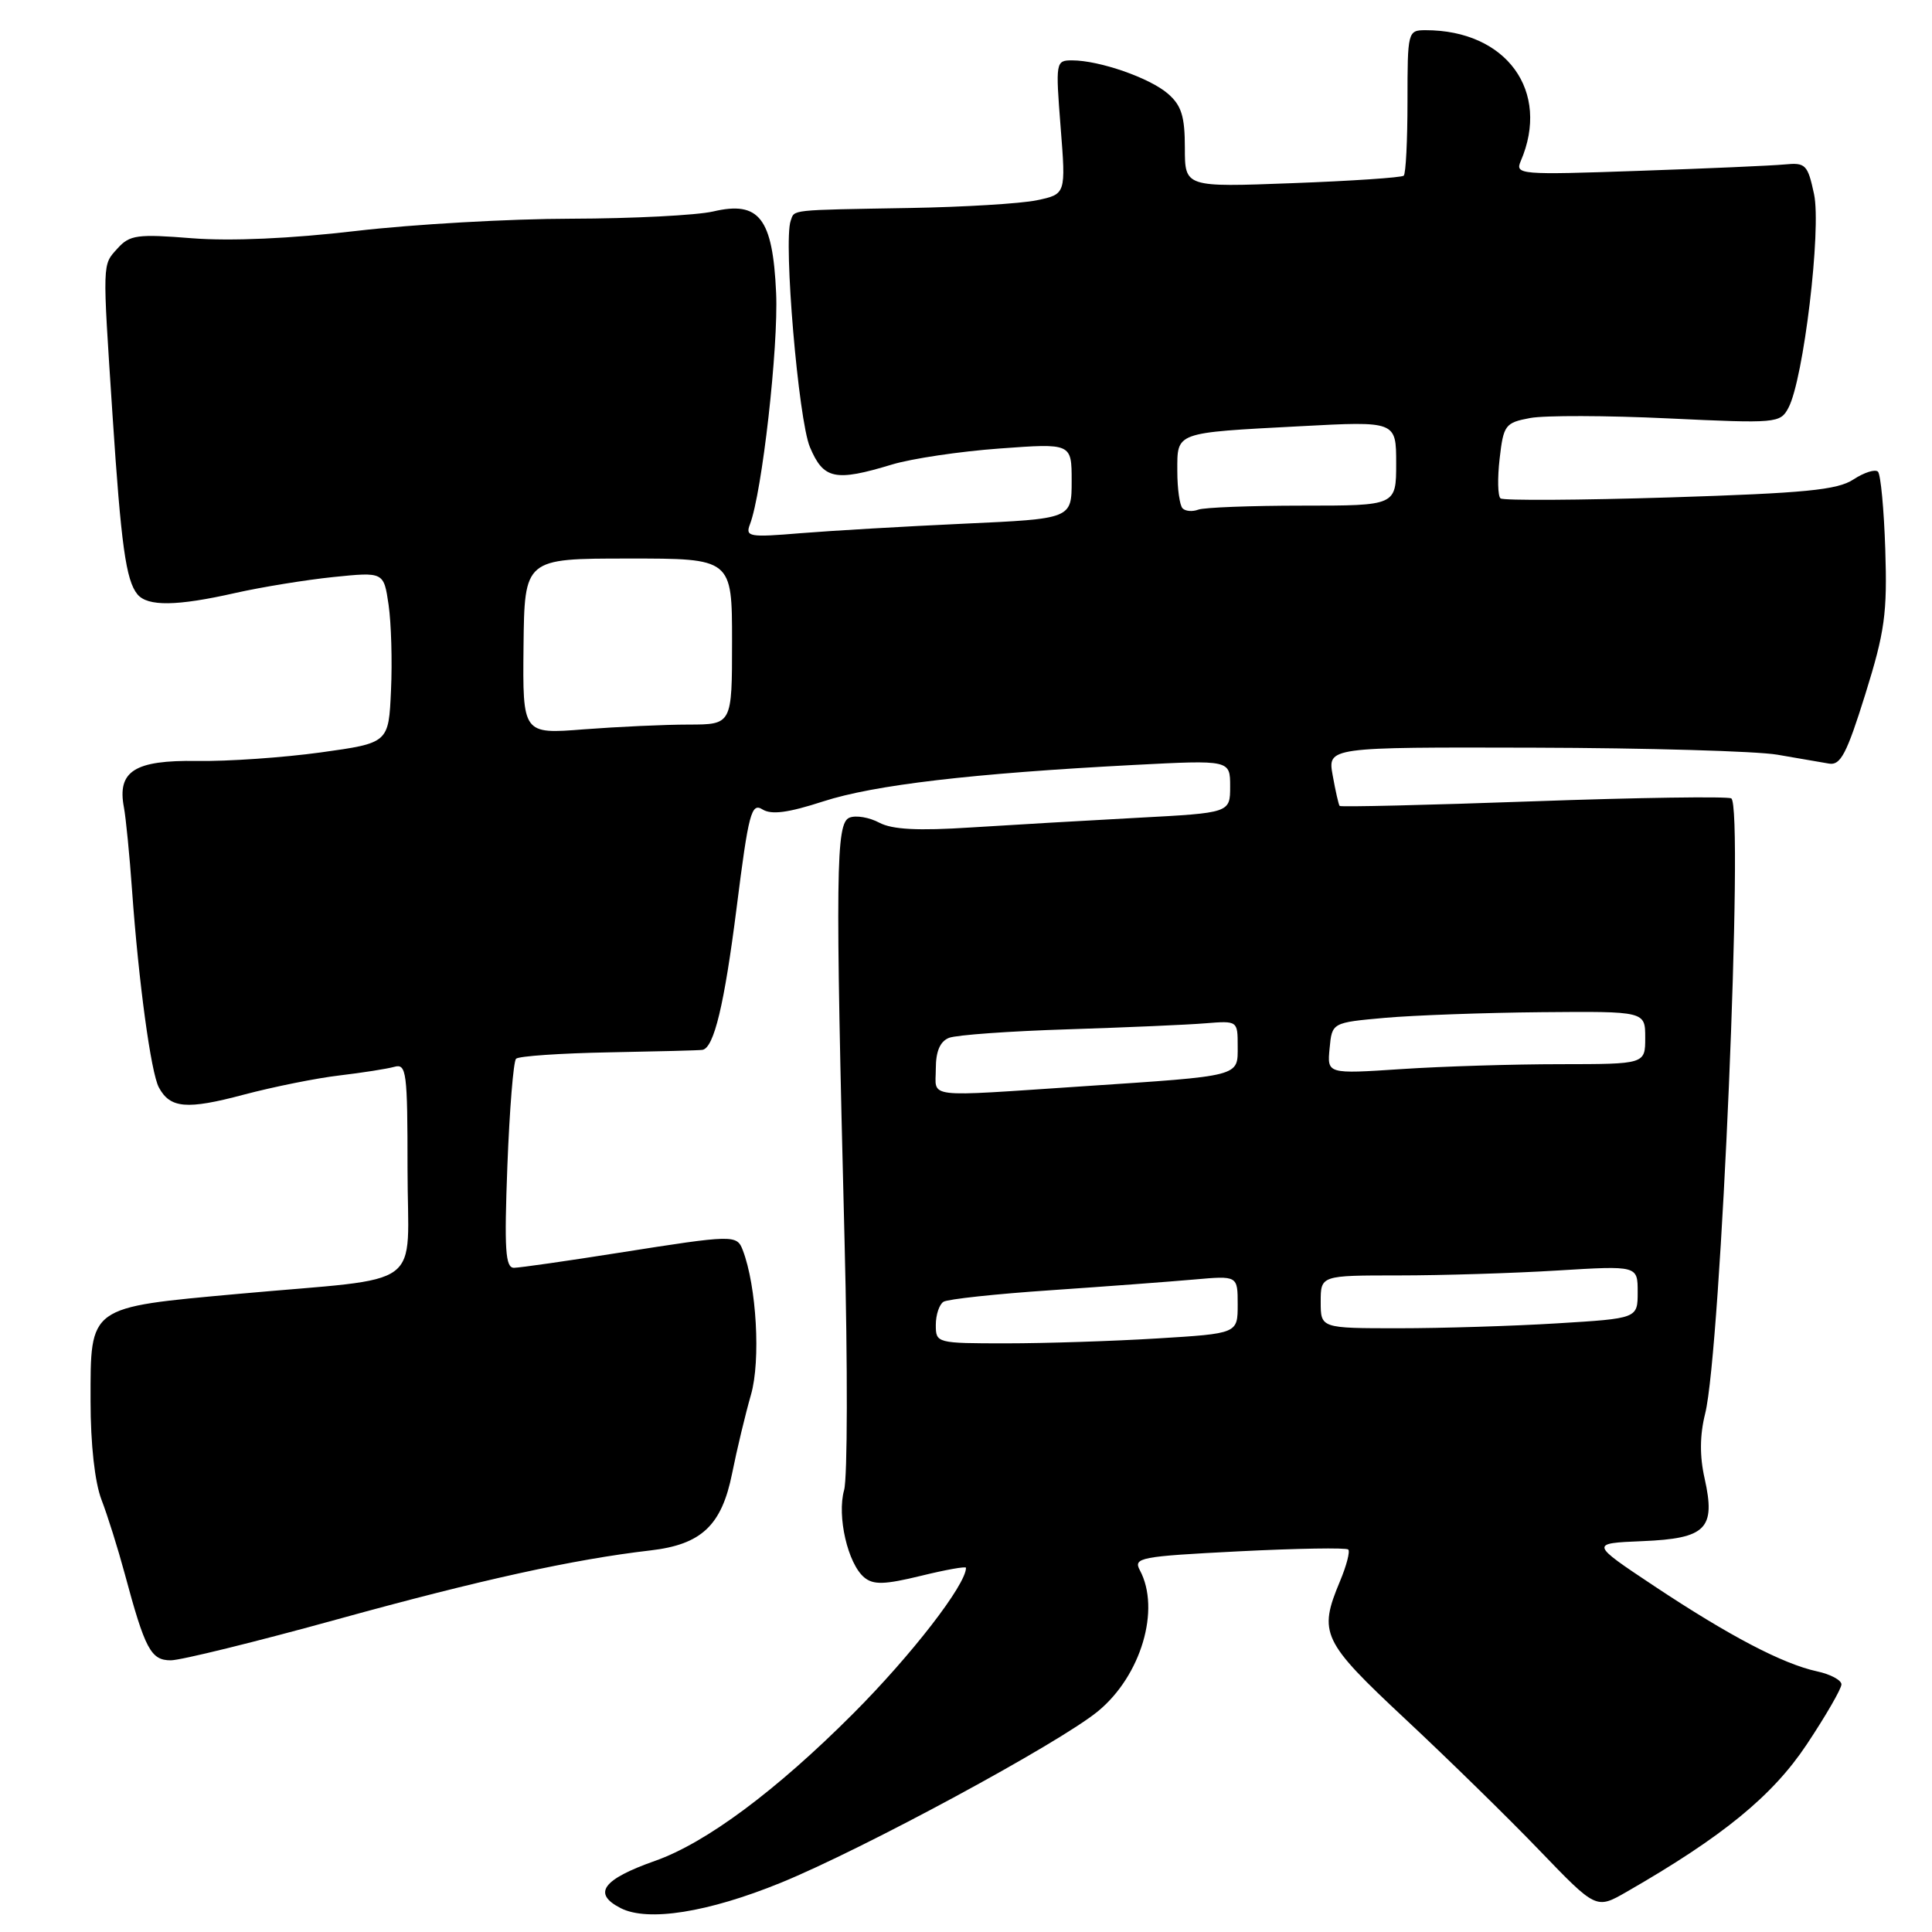 <?xml version="1.0" encoding="UTF-8" standalone="no"?>
<!DOCTYPE svg PUBLIC "-//W3C//DTD SVG 1.1//EN" "http://www.w3.org/Graphics/SVG/1.1/DTD/svg11.dtd" >
<svg xmlns="http://www.w3.org/2000/svg" xmlns:xlink="http://www.w3.org/1999/xlink" version="1.1" viewBox="0 0 256 256">
 <g >
 <path fill="currentColor"
d=" M 103.45 249.48 C 114.38 245.02 140.38 230.96 145.50 226.74 C 151.20 222.04 153.81 213.25 151.04 208.07 C 150.14 206.40 151.03 206.23 164.13 205.56 C 171.86 205.17 178.39 205.06 178.65 205.32 C 178.91 205.57 178.42 207.46 177.56 209.51 C 174.67 216.43 175.15 217.44 186.25 227.82 C 191.89 233.09 199.88 240.91 204.00 245.20 C 211.50 252.99 211.50 252.99 215.50 250.70 C 228.28 243.36 234.86 237.97 239.40 231.15 C 241.93 227.35 244.00 223.76 244.00 223.19 C 244.00 222.63 242.54 221.84 240.75 221.46 C 236.21 220.47 229.14 216.77 219.19 210.16 C 210.68 204.50 210.68 204.50 217.62 204.21 C 226.09 203.86 227.36 202.57 225.87 195.90 C 225.20 192.95 225.23 190.16 225.94 187.32 C 228.03 179.03 231.10 106.76 229.40 105.79 C 228.90 105.51 217.08 105.68 203.12 106.18 C 189.17 106.68 177.64 106.95 177.51 106.79 C 177.37 106.63 176.96 104.81 176.59 102.75 C 175.91 99.00 175.91 99.00 203.20 99.07 C 218.22 99.11 232.75 99.53 235.50 100.00 C 238.25 100.47 241.33 101.00 242.35 101.18 C 243.88 101.45 244.70 99.88 247.16 92.00 C 249.75 83.70 250.08 81.27 249.81 72.83 C 249.64 67.51 249.20 62.86 248.84 62.50 C 248.47 62.14 247.01 62.60 245.59 63.53 C 243.46 64.93 239.20 65.34 221.26 65.91 C 209.29 66.28 199.20 66.34 198.83 66.04 C 198.46 65.75 198.41 63.37 198.71 60.77 C 199.22 56.31 199.45 56.01 202.75 55.39 C 204.67 55.03 212.90 55.05 221.05 55.44 C 235.41 56.12 235.89 56.08 236.97 54.05 C 238.98 50.31 241.36 30.37 240.37 25.72 C 239.53 21.81 239.25 21.52 236.48 21.79 C 234.84 21.95 226.12 22.33 217.10 22.64 C 201.40 23.19 200.74 23.13 201.50 21.36 C 205.50 12.09 199.61 3.99 188.88 4.00 C 186.54 4.01 186.50 4.17 186.50 13.42 C 186.50 18.60 186.28 23.04 186.00 23.28 C 185.72 23.53 179.09 23.98 171.25 24.27 C 157.00 24.81 157.00 24.81 157.00 19.59 C 157.00 15.41 156.55 13.97 154.75 12.41 C 152.34 10.32 145.67 8.00 142.06 8.00 C 139.89 8.00 139.86 8.18 140.54 16.87 C 141.24 25.73 141.24 25.73 137.37 26.54 C 135.24 26.98 127.65 27.44 120.50 27.56 C 104.44 27.84 105.30 27.75 104.77 29.25 C 103.79 32.01 105.79 55.63 107.32 59.25 C 109.12 63.52 110.65 63.84 118.20 61.55 C 120.78 60.77 127.19 59.81 132.45 59.43 C 142.00 58.73 142.00 58.73 142.00 63.73 C 142.00 68.74 142.00 68.74 127.75 69.39 C 119.91 69.75 110.17 70.32 106.09 70.65 C 99.26 71.22 98.74 71.13 99.37 69.48 C 100.98 65.29 103.16 45.96 102.84 38.81 C 102.39 28.89 100.61 26.59 94.50 28.02 C 92.30 28.53 83.84 28.96 75.70 28.98 C 67.56 28.99 54.74 29.72 47.20 30.60 C 38.50 31.62 30.56 31.97 25.44 31.57 C 18.21 30.99 17.19 31.13 15.59 32.90 C 13.54 35.17 13.56 34.43 14.91 55.00 C 16.04 72.22 16.69 76.91 18.21 78.75 C 19.56 80.38 23.42 80.33 31.19 78.57 C 34.66 77.79 40.50 76.84 44.17 76.46 C 50.85 75.78 50.85 75.78 51.49 80.14 C 51.84 82.54 51.99 87.64 51.81 91.47 C 51.50 98.45 51.50 98.45 42.50 99.70 C 37.55 100.38 30.16 100.90 26.09 100.83 C 17.83 100.71 15.51 102.18 16.42 106.98 C 16.68 108.37 17.17 113.33 17.50 118.00 C 18.37 130.14 20.00 142.14 21.05 144.09 C 22.54 146.87 24.75 147.06 32.29 145.05 C 36.26 144.00 41.98 142.85 45.00 142.50 C 48.02 142.14 51.29 141.63 52.25 141.36 C 53.86 140.91 54.00 142.01 54.00 154.89 C 54.00 171.23 56.82 169.15 31.64 171.44 C 11.61 173.27 12.00 172.99 12.00 185.63 C 12.00 191.39 12.56 196.40 13.45 198.73 C 14.25 200.80 15.63 205.20 16.52 208.50 C 19.22 218.54 19.99 220.00 22.63 220.00 C 23.94 220.00 33.90 217.55 44.76 214.55 C 63.63 209.34 76.00 206.62 86.18 205.44 C 92.95 204.66 95.63 202.13 97.01 195.23 C 97.64 192.08 98.77 187.38 99.51 184.80 C 100.81 180.28 100.25 170.41 98.42 165.65 C 97.63 163.59 97.22 163.60 82.00 166.00 C 75.12 167.09 68.87 167.98 68.11 167.99 C 66.96 168.00 66.81 165.61 67.23 154.46 C 67.52 147.01 68.03 140.63 68.38 140.29 C 68.72 139.94 74.29 139.56 80.75 139.44 C 87.21 139.32 92.77 139.18 93.09 139.11 C 94.61 138.82 95.98 133.12 97.61 120.25 C 99.19 107.73 99.56 106.33 101.03 107.25 C 102.22 107.99 104.43 107.70 109.08 106.19 C 115.80 104.01 128.80 102.48 150.25 101.36 C 163.00 100.70 163.00 100.70 163.00 104.20 C 163.00 107.71 163.00 107.71 150.75 108.36 C 144.01 108.72 134.09 109.30 128.69 109.64 C 121.61 110.10 118.23 109.92 116.51 109.01 C 115.20 108.31 113.43 108.00 112.57 108.34 C 110.75 109.03 110.67 115.35 111.91 164.50 C 112.33 181.00 112.30 195.83 111.85 197.44 C 110.88 200.90 112.34 207.21 114.52 209.02 C 115.73 210.02 117.21 209.98 122.01 208.81 C 125.31 208.00 128.00 207.52 128.00 207.74 C 128.00 209.98 120.77 219.33 113.04 227.07 C 102.87 237.26 93.56 244.19 86.81 246.57 C 79.83 249.03 78.46 250.91 82.25 252.84 C 85.84 254.67 93.80 253.41 103.45 249.48 Z  M 124.00 175.56 C 124.00 174.22 124.46 172.84 125.02 172.49 C 125.58 172.14 131.99 171.45 139.27 170.96 C 146.55 170.46 155.09 169.82 158.25 169.54 C 164.00 169.03 164.00 169.03 164.00 172.86 C 164.00 176.70 164.00 176.70 153.34 177.35 C 147.48 177.71 138.48 178.00 133.34 178.00 C 124.10 178.00 124.00 177.97 124.00 175.56 Z  M 175.00 172.50 C 175.00 169.00 175.00 169.00 185.34 169.00 C 191.03 169.00 200.48 168.71 206.34 168.35 C 217.00 167.70 217.00 167.70 217.00 171.20 C 217.00 174.70 217.00 174.70 206.34 175.35 C 200.48 175.71 191.03 176.00 185.34 176.00 C 175.00 176.00 175.00 176.00 175.00 172.50 Z  M 124.00 141.61 C 124.00 139.31 124.56 137.99 125.75 137.52 C 126.71 137.14 133.80 136.63 141.50 136.39 C 149.20 136.14 157.41 135.79 159.75 135.59 C 163.98 135.25 164.00 135.27 164.00 138.60 C 164.00 142.70 164.64 142.53 143.50 143.94 C 122.14 145.36 124.00 145.58 124.00 141.61 Z  M 176.18 138.91 C 176.50 135.50 176.50 135.50 183.50 134.87 C 187.35 134.53 196.69 134.19 204.25 134.12 C 218.00 134.00 218.00 134.00 218.00 137.50 C 218.00 141.00 218.00 141.00 206.75 141.01 C 200.56 141.01 191.08 141.30 185.68 141.66 C 175.85 142.31 175.85 142.31 176.18 138.91 Z  M 69.37 85.64 C 69.50 74.01 69.50 74.01 83.25 74.01 C 97.00 74.00 97.00 74.00 97.00 85.00 C 97.00 96.00 97.00 96.00 91.25 96.01 C 88.09 96.01 81.84 96.30 77.37 96.64 C 69.25 97.28 69.25 97.28 69.37 85.64 Z  M 156.70 67.36 C 156.31 66.98 156.00 64.75 156.00 62.40 C 156.00 57.21 155.58 57.36 172.25 56.48 C 185.00 55.80 185.00 55.80 185.00 61.40 C 185.00 67.00 185.00 67.00 172.58 67.00 C 165.75 67.00 159.54 67.24 158.78 67.53 C 158.02 67.82 157.08 67.75 156.70 67.36 Z "/>
</g>
</svg>